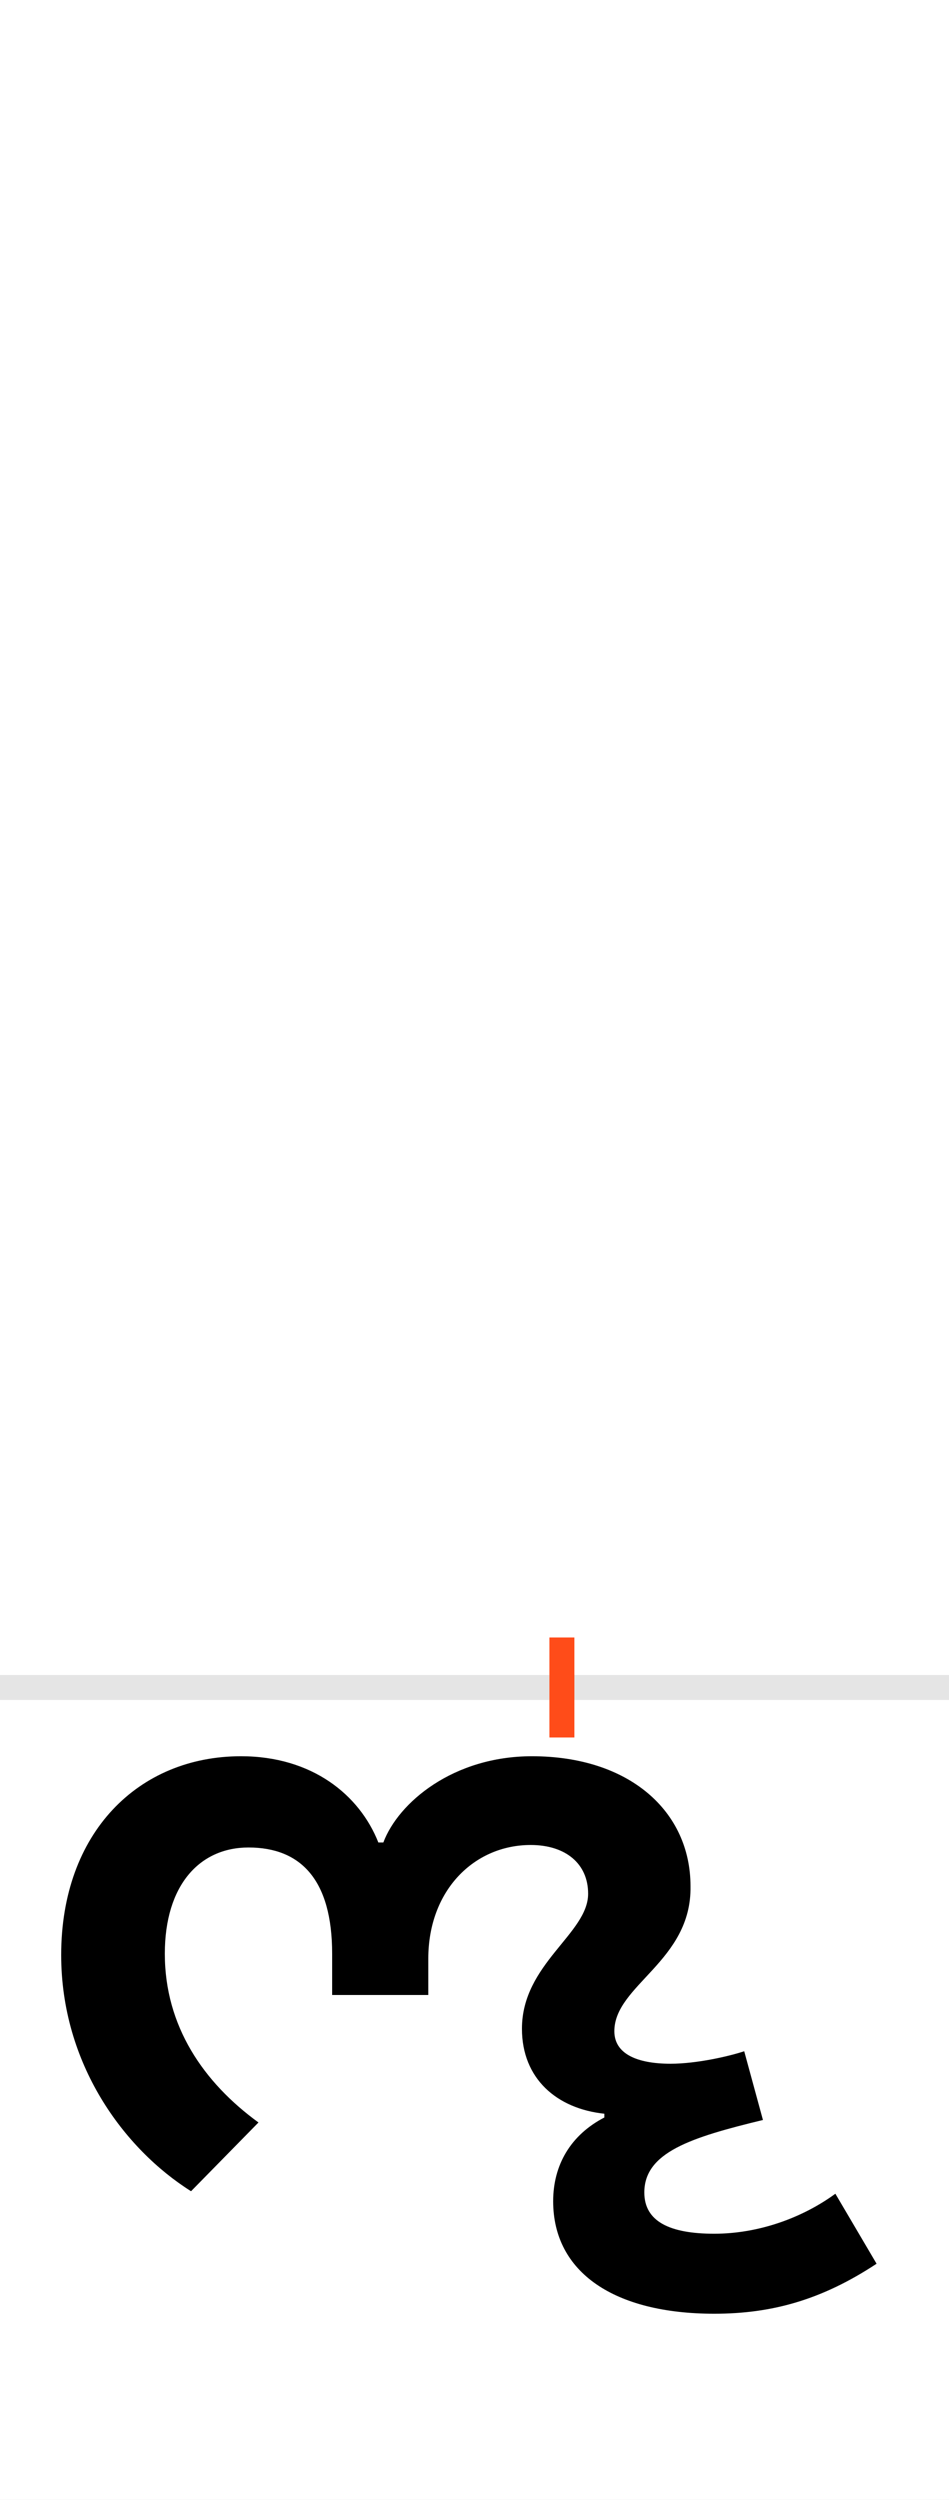 <?xml version="1.0" encoding="UTF-8"?>
<svg height="200.0" version="1.1" width="76.0" xmlns="http://www.w3.org/2000/svg" xmlns:xlink="http://www.w3.org/1999/xlink">
 <rect width="100%" height="100%" fill="#333333" stroke="none"/>
 <path d="M0,0 l76,0 l0,200 l-76,0 Z M0,0" fill="rgb(255,255,255)" transform="matrix(1,0,0,-1,0.0,200.0)"/>
 <path d="M0,0 l76,0" fill="none" stroke="rgb(229,229,229)" stroke-width="2" transform="matrix(1,0,0,-1,0.0,135.0)"/>
 <path d="M0,-4 l0,8" fill="none" stroke="rgb(255,76,25)" stroke-width="2" transform="matrix(1,0,0,-1,45.0,135.0)"/>
 <path d="M122,-437 c-36,0,-56,10,-56,33 c0,32,37,44,95,58 l-15,55 c-12,-4,-38,-10,-59,-10 c-27,0,-45,8,-45,26 c0,37,62,56,61,116 c0,60,-49,104,-127,104 c-63,0,-107,-37,-119,-69 l-4,0 c-15,38,-53,69,-110,69 c-82,0,-144,-61,-144,-159 c0,-87,50,-155,104,-189 l54,55 c-44,32,-75,77,-75,135 c0,55,28,85,67,85 c42,0,67,-26,67,-85 l0,-33 l77,0 l0,29 c0,55,37,91,82,91 c28,0,46,-15,46,-39 c0,-32,-53,-56,-53,-108 c0,-40,28,-64,66,-68 l0,-3 c-27,-14,-41,-38,-41,-67 c0,-57,49,-90,129,-90 c46,0,86,11,130,40 l-33,56 c-26,-19,-61,-32,-97,-32 Z M122,-437" fill="rgb(0,0,0)" transform="matrix(0.1,0.0,0.0,-0.1,45.0,135.0)"/>
</svg>